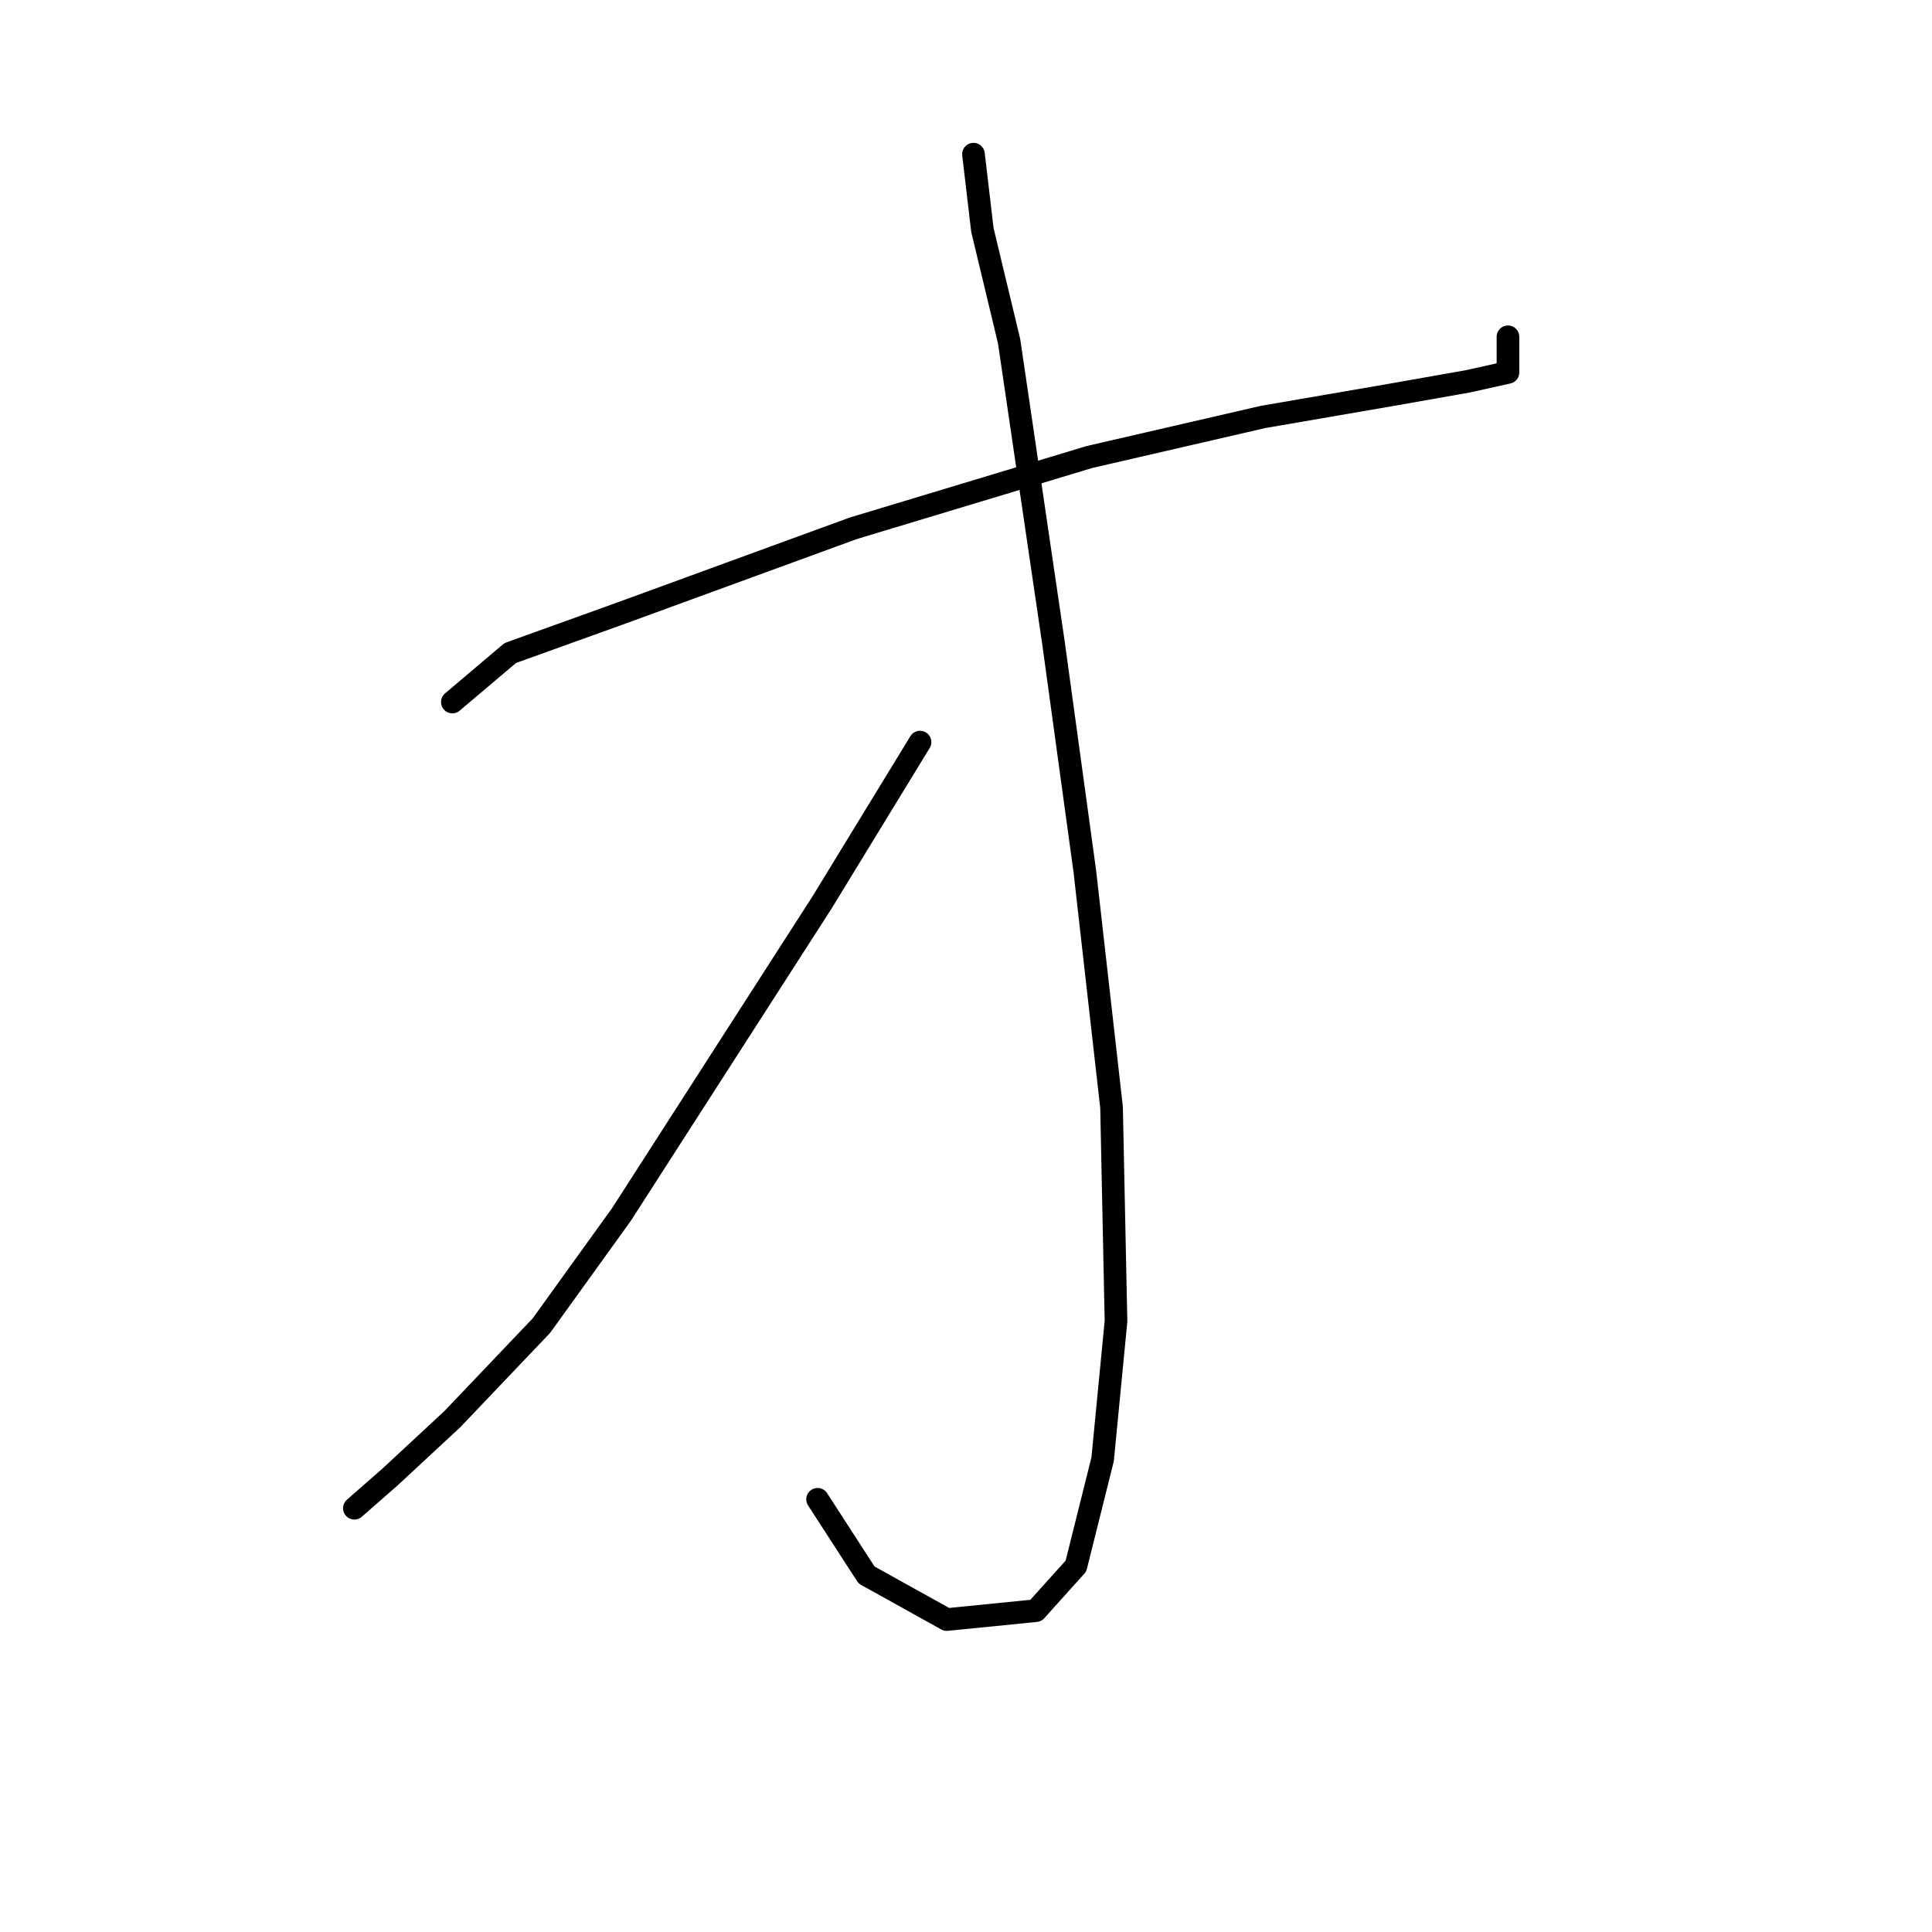 <?xml version="1.0" standalone="no"?>
    <svg width="256" height="256" xmlns="http://www.w3.org/2000/svg" version="1.1">
    <polyline stroke="black" stroke-width="3" stroke-linecap="round" fill="transparent" stroke-linejoin="round" points="59.939 93.022 67.611 86.53 82.366 81.219 113.055 70.005 144.335 60.562 167.352 55.25 184.468 52.3 194.501 50.529 199.813 49.349 199.813 44.627 199.813 44.627 " />
        <polyline stroke="black" stroke-width="3" stroke-linecap="round" fill="transparent" stroke-linejoin="round" points="128.99 20.43 130.171 30.463 133.712 45.217 139.614 85.35 143.745 115.449 147.286 146.729 147.876 175.058 146.106 193.354 142.565 207.518 137.253 213.42 125.449 214.6 114.826 208.698 108.334 198.665 108.334 198.665 " />
        <polyline stroke="black" stroke-width="3" stroke-linecap="round" fill="transparent" stroke-linejoin="round" points="121.908 98.334 108.924 119.581 82.366 160.894 71.742 175.648 59.939 188.042 51.676 195.714 46.955 199.846 46.955 199.846 " />
        </svg>